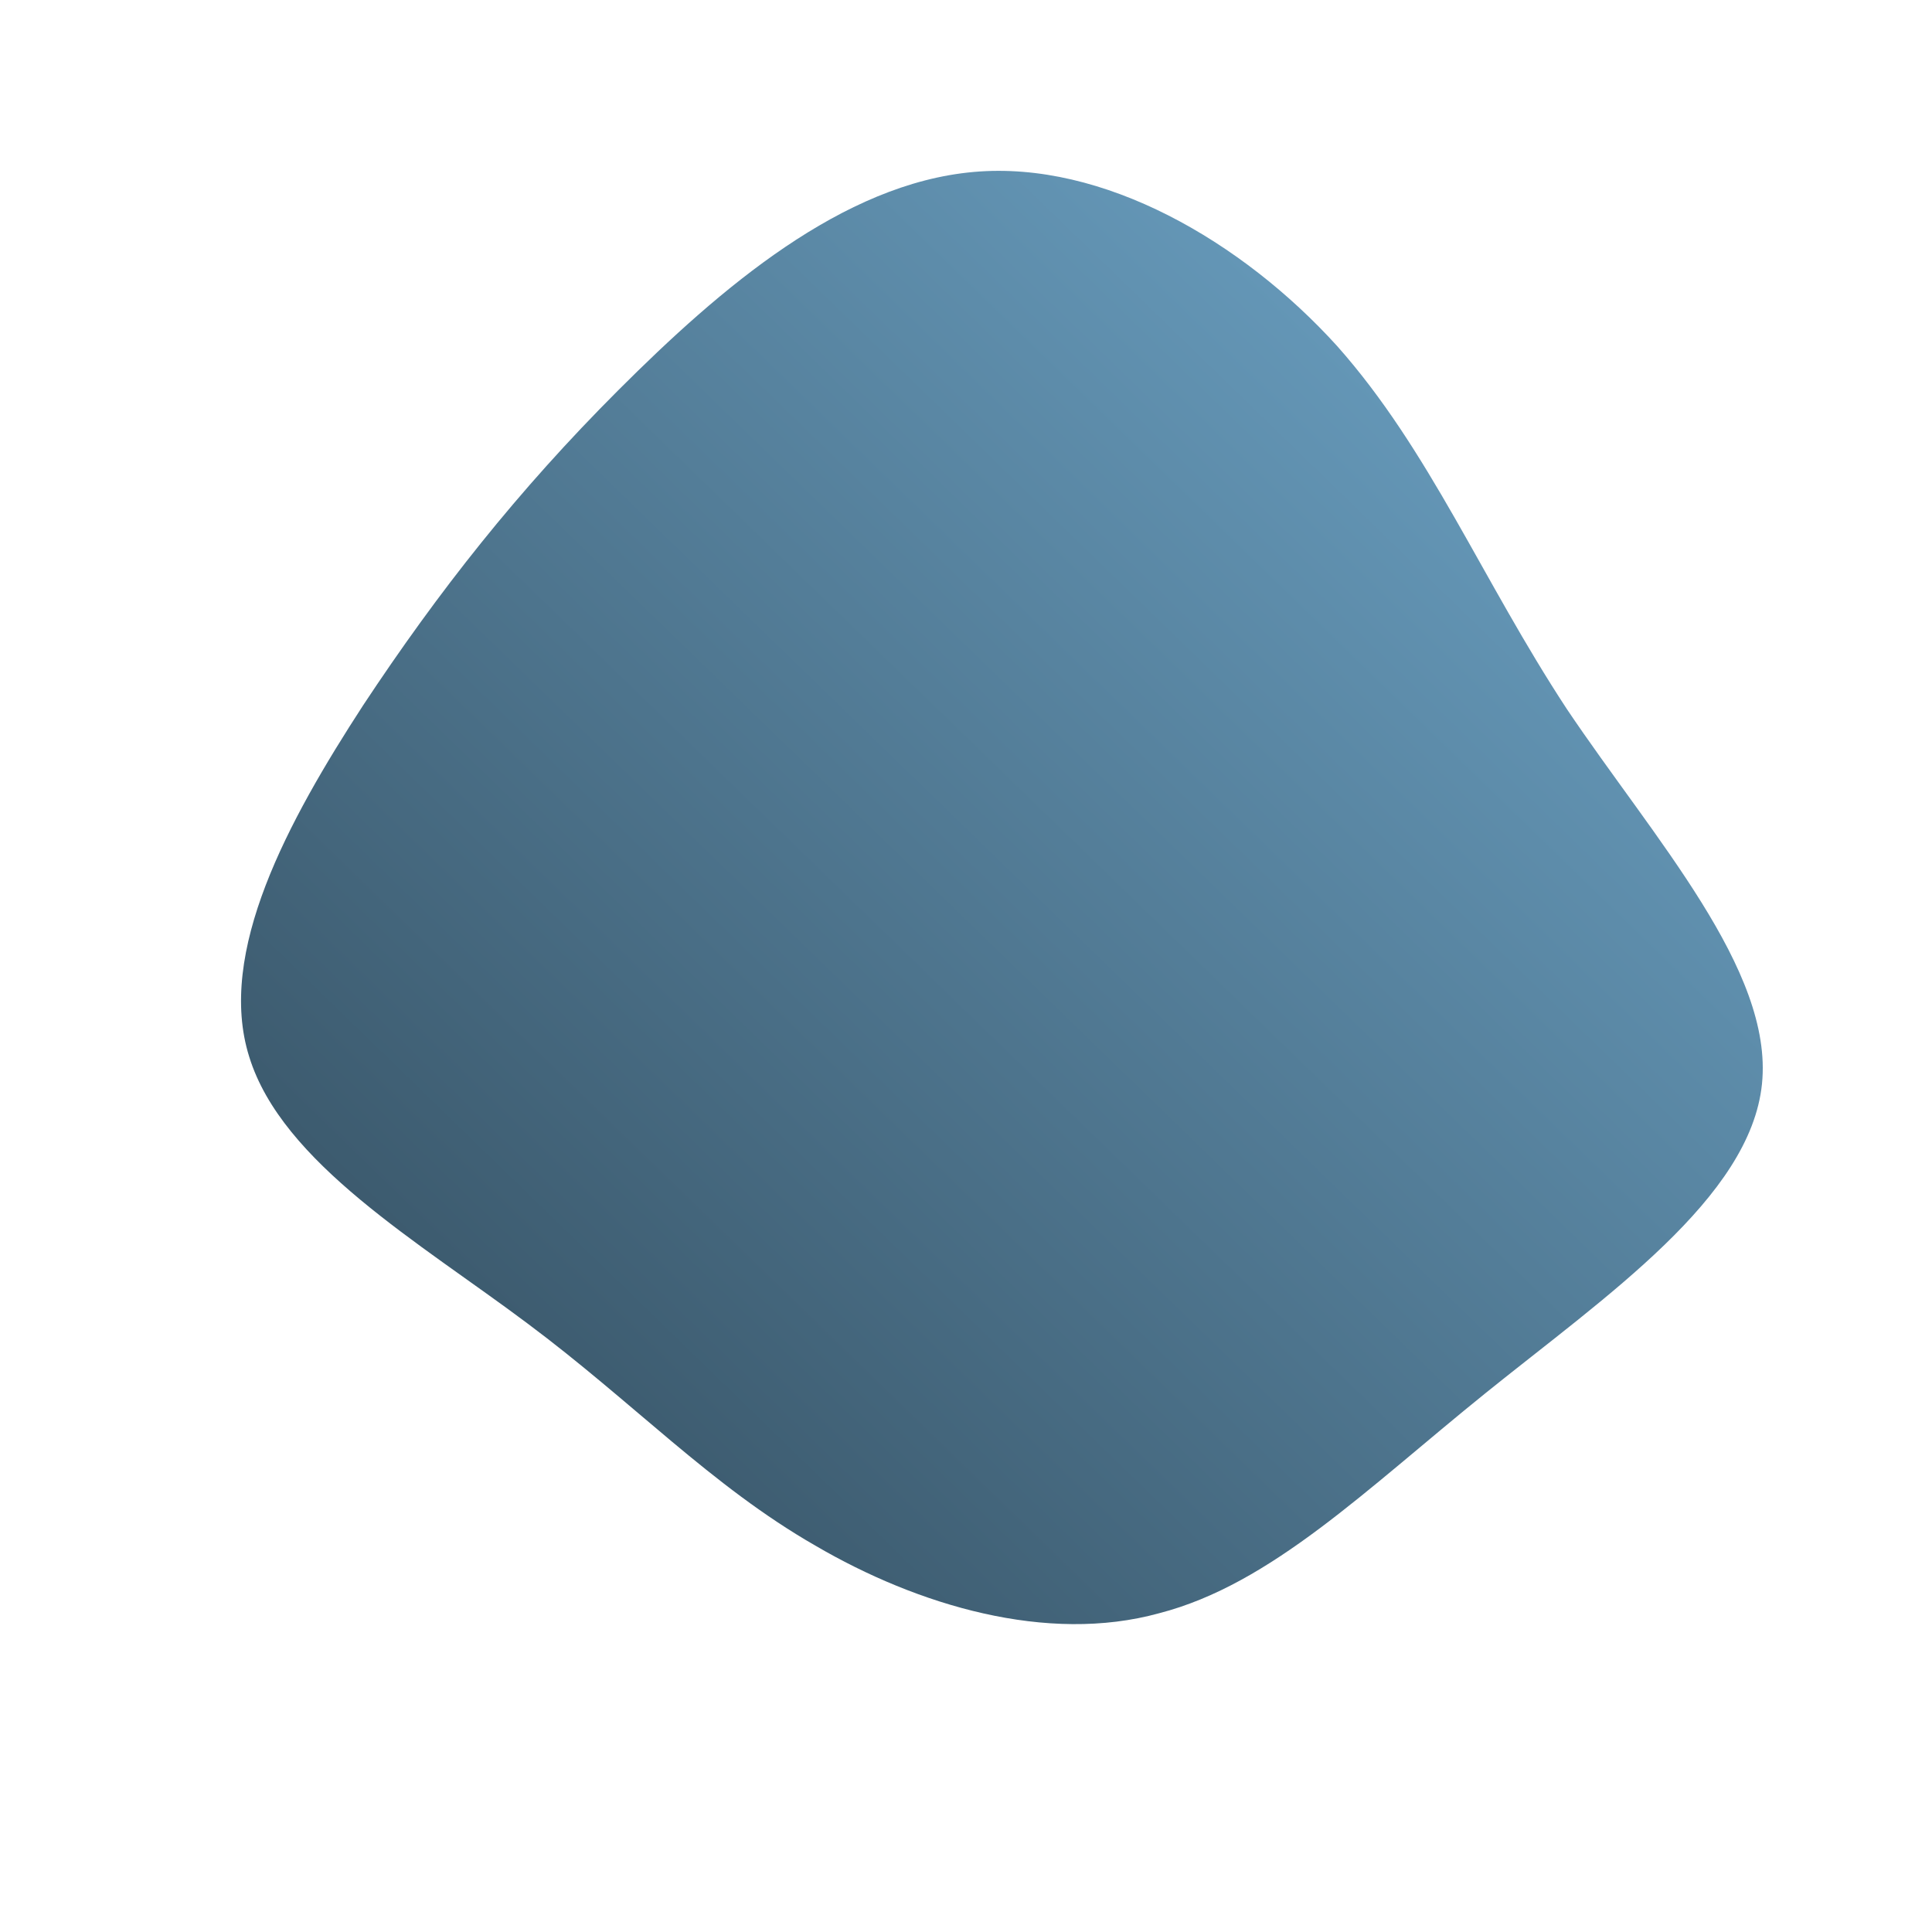 <!--?xml version="1.0" standalone="no"?-->
              <svg id="sw-js-blob-svg" viewBox="0 0 100 100" xmlns="http://www.w3.org/2000/svg" version="1.1">
                    <defs> 
                        <linearGradient id="sw-gradient" x1="0" x2="1" y1="1" y2="0">
                            <stop id="stop1" stop-color="rgba(48, 72, 88, 1)" offset="0%"></stop>
                            <stop id="stop2" stop-color="rgba(113, 170, 206, 1)" offset="100%"></stop>
                        </linearGradient>
                    </defs>
                <path fill="url(#sw-gradient)" d="M19.2,-32.1C24,-26.7,26.7,-20,31.1,-13.3C35.6,-6.6,41.8,0.2,41.2,6.1C40.6,12,33.1,17.1,26.9,22.1C20.7,27.1,15.8,32,10,33.5C4.2,35.1,-2.5,33.1,-7.8,30C-13.2,26.9,-17.2,22.6,-22.7,18.5C-28.3,14.3,-35.4,10.2,-37.1,4.7C-38.8,-0.7,-35.1,-7.5,-31.2,-13.5C-27.3,-19.4,-23.2,-24.6,-18,-29.8C-12.7,-35.1,-6.4,-40.5,0.4,-41.1C7.1,-41.7,14.3,-37.5,19.2,-32.1Z" width="100%" height="100%" transform="translate(50 50)" stroke-width="0" style="transition: all 0.3s ease 0s;"></path>
              </svg>